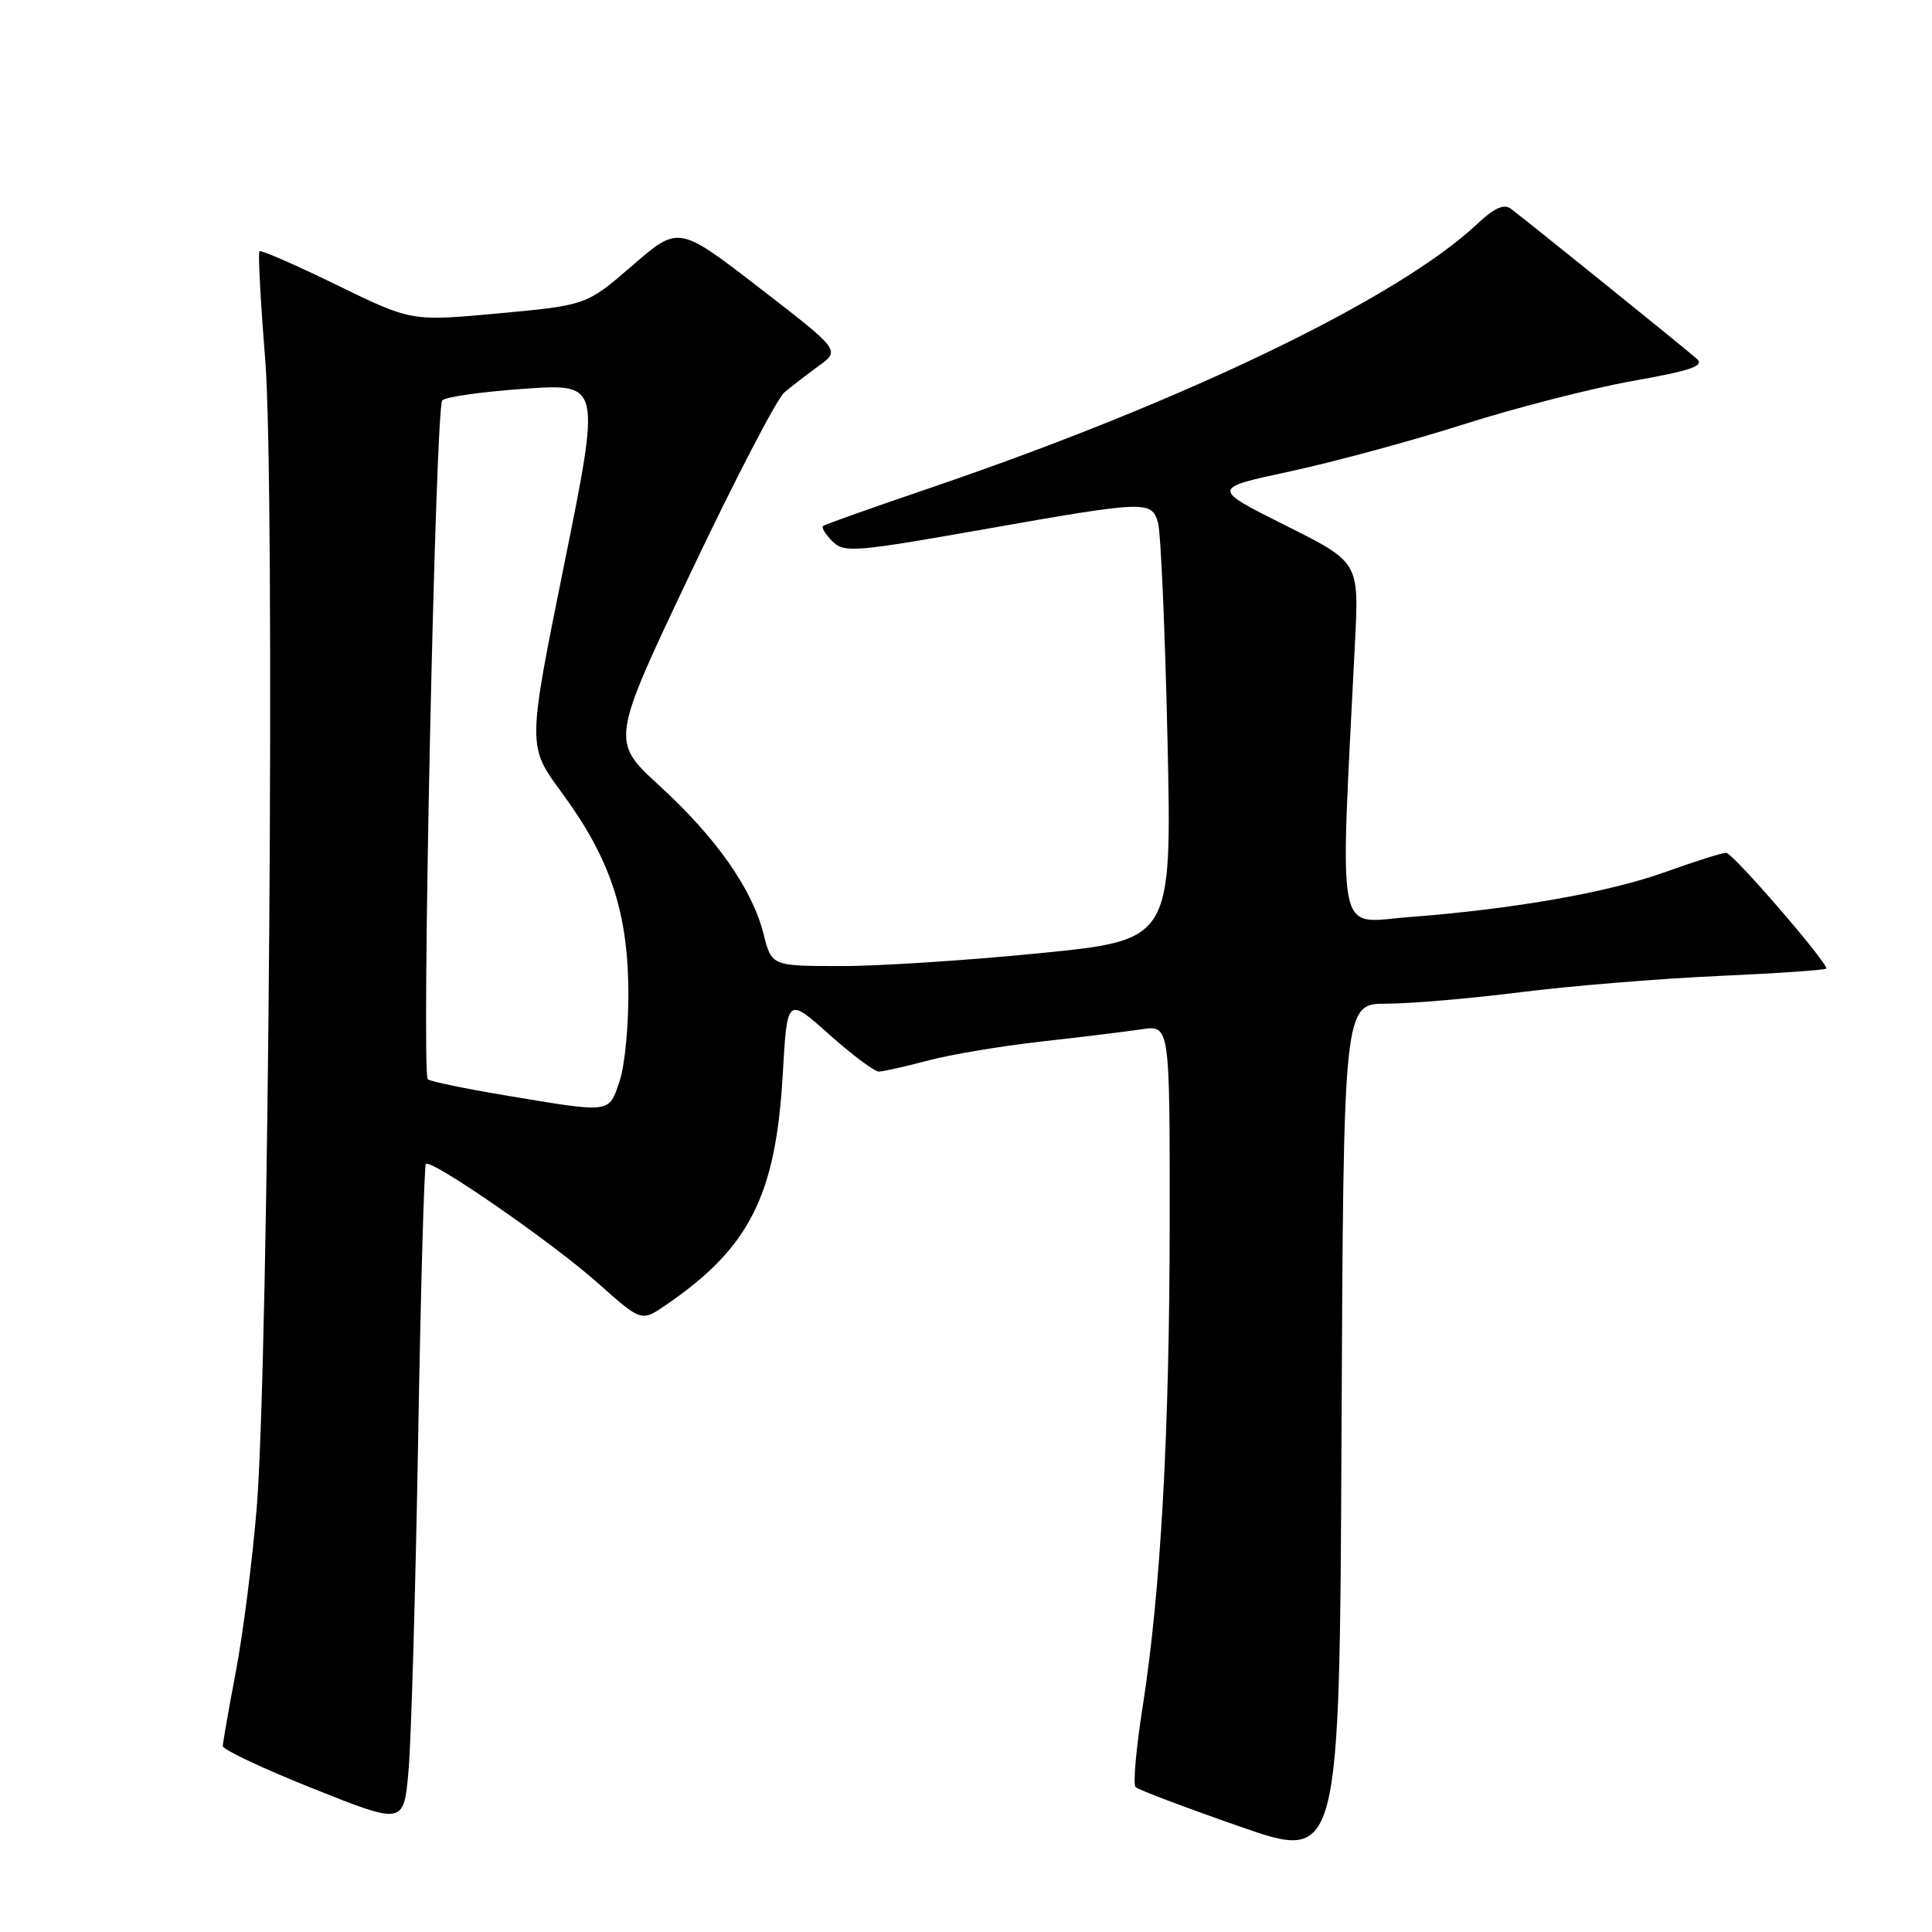 <?xml version="1.0" encoding="UTF-8" standalone="no"?>
<!DOCTYPE svg PUBLIC "-//W3C//DTD SVG 1.1//EN" "http://www.w3.org/Graphics/SVG/1.1/DTD/svg11.dtd" >
<svg xmlns="http://www.w3.org/2000/svg" xmlns:xlink="http://www.w3.org/1999/xlink" version="1.1" viewBox="0 0 256 256">
 <g >
 <path fill="currentColor"
d=" M 183.76 132.99 C 186.92 132.99 194.90 132.30 201.50 131.47 C 208.10 130.64 219.91 129.67 227.75 129.32 C 235.59 128.97 242.00 128.53 242.00 128.33 C 242.00 127.35 229.58 113.00 228.73 113.00 C 228.19 113.00 224.61 114.13 220.77 115.51 C 213.22 118.24 200.63 120.46 186.68 121.52 C 176.90 122.26 177.53 125.49 179.55 84.99 C 180.08 74.49 180.08 74.49 170.29 69.60 C 160.50 64.70 160.50 64.70 171.00 62.45 C 176.78 61.20 187.12 58.40 194.00 56.21 C 200.88 54.02 210.92 51.45 216.33 50.48 C 224.11 49.10 225.89 48.49 224.83 47.54 C 223.54 46.37 202.79 29.63 200.21 27.67 C 199.29 26.97 198.00 27.54 195.71 29.70 C 185.25 39.51 157.07 53.12 123.50 64.57 C 115.80 67.19 109.30 69.50 109.06 69.69 C 108.82 69.89 109.37 70.80 110.29 71.72 C 111.85 73.27 113.17 73.17 130.23 70.16 C 151.94 66.33 152.56 66.31 153.44 69.25 C 153.81 70.49 154.37 83.44 154.70 98.03 C 155.28 124.55 155.28 124.55 137.89 126.29 C 128.33 127.25 116.39 128.02 111.37 128.01 C 102.24 128.00 102.24 128.00 101.17 123.74 C 99.66 117.78 94.91 111.01 87.37 104.10 C 80.93 98.20 80.93 98.20 91.54 75.85 C 97.37 63.56 102.95 52.83 103.93 52.00 C 104.92 51.17 106.98 49.58 108.53 48.45 C 111.33 46.41 111.33 46.41 100.62 38.14 C 89.92 29.88 89.92 29.88 83.82 35.16 C 77.72 40.44 77.72 40.44 66.11 41.52 C 54.50 42.59 54.50 42.59 44.62 37.76 C 39.18 35.11 34.57 33.09 34.38 33.29 C 34.18 33.49 34.52 39.92 35.14 47.58 C 36.48 64.27 35.62 180.74 34.00 200.00 C 33.43 206.88 32.19 216.55 31.25 221.50 C 30.31 226.45 29.54 230.89 29.52 231.36 C 29.51 231.83 34.90 234.37 41.50 237.00 C 53.50 241.79 53.50 241.79 54.13 234.65 C 54.48 230.72 55.05 211.11 55.40 191.07 C 55.74 171.03 56.21 154.46 56.43 154.23 C 57.14 153.53 73.24 164.68 79.24 170.03 C 84.99 175.15 84.99 175.15 88.24 172.92 C 99.32 165.33 102.80 158.45 103.72 142.33 C 104.30 132.10 104.30 132.10 109.85 137.05 C 112.90 139.77 115.87 141.99 116.45 141.99 C 117.03 141.98 119.94 141.33 122.91 140.54 C 125.89 139.74 132.64 138.61 137.91 138.02 C 143.19 137.43 149.19 136.69 151.25 136.39 C 155.00 135.82 155.00 135.82 154.99 161.66 C 154.98 189.80 153.80 211.00 151.38 226.33 C 150.53 231.74 150.12 236.45 150.47 236.80 C 150.82 237.15 157.04 239.50 164.30 242.03 C 177.50 246.63 177.50 246.63 177.76 189.81 C 178.02 133.00 178.02 133.00 183.76 132.99 Z  M 66.83 145.12 C 61.51 144.23 56.94 143.28 56.68 143.00 C 55.81 142.09 57.69 53.91 58.60 53.05 C 59.10 52.58 64.02 51.89 69.55 51.51 C 79.61 50.81 79.61 50.81 74.75 74.83 C 69.89 98.85 69.89 98.85 74.38 104.95 C 80.76 113.61 83.14 120.60 83.26 131.00 C 83.32 135.68 82.80 141.19 82.10 143.25 C 80.65 147.57 81.10 147.51 66.83 145.12 Z "/>
</g>
</svg>